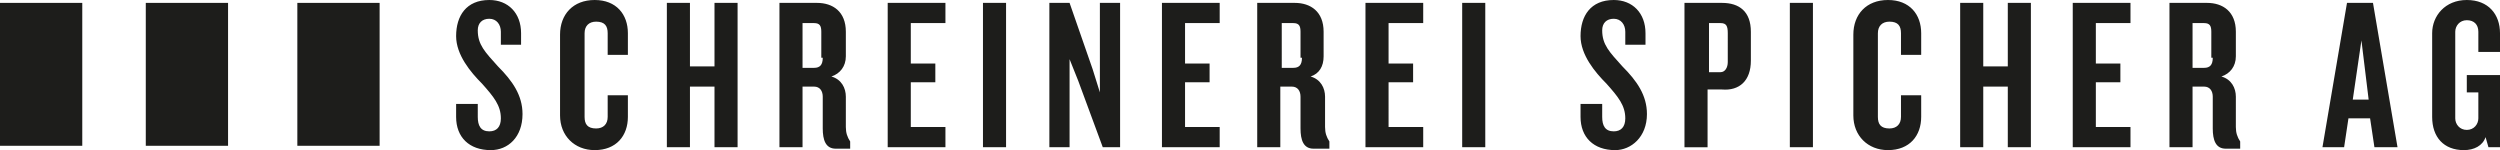 <?xml version="1.0" encoding="utf-8"?>
<!-- Generator: Adobe Illustrator 21.0.0, SVG Export Plug-In . SVG Version: 6.00 Build 0)  -->
<svg version="1.1" id="Ebene_1" xmlns="http://www.w3.org/2000/svg" xmlns:xlink="http://www.w3.org/1999/xlink" x="0px" y="0px"
	 viewBox="0 0 173.2 10.4" style="enable-background:new 0 0 173.2 10.4;" xml:space="preserve">
<style type="text/css">
	.st0{fill:#1D1D1B;}
	.st1{clip-path:url(#SVGID_2_);fill:#1D1D1B;}
</style>
<rect y="0.2" class="st0" width="5.7" height="9.9"/>
<rect x="10.1" y="0.2" class="st0" width="5.7" height="9.9"/>
<rect x="20.6" y="0.2" class="st0" width="5.7" height="9.9"/>
<g>
	<defs>
		<rect id="SVGID_1_" width="173.2" height="10.4"/>
	</defs>
	<clipPath id="SVGID_2_">
		<use xlink:href="#SVGID_1_"  style="overflow:visible;"/>
	</clipPath>
	<path class="st1" d="M173.2,10.2v-5h-2.3v1.2h0.8v1.8c0,0.4-0.3,0.8-0.8,0.8c-0.5,0-0.8-0.4-0.8-0.8v-6c0-0.4,0.3-0.8,0.8-0.8
		c0.5,0,0.8,0.3,0.8,0.8v1.4h1.5V2.3c0-1.3-0.8-2.3-2.3-2.3c-1.5,0-2.4,1.1-2.4,2.3v5.8c0,1.4,0.8,2.3,2.2,2.3
		c0.7,0,1.3-0.3,1.5-0.9l0.2,0.7H173.2z M164.1,6.9H163l0.6-4.1L164.1,6.9z M166.1,10.2l-1.7-10h-1.8l-1.7,10h1.5l0.3-2h1.5l0.3,2
		H166.1z M153.3,4c0,0.5-0.2,0.7-0.6,0.7h-0.8V1.6h0.8c0.4,0,0.5,0.2,0.5,0.6V4z M155.2,10.3V9.8c-0.2-0.3-0.3-0.6-0.3-1V6.7
		c0-0.6-0.3-1.2-1-1.4c0.6-0.2,1-0.7,1-1.4V2.2c0-1.4-0.9-2-2-2h-2.6v10h1.6V6h0.8c0.4,0,0.6,0.3,0.6,0.7v2.2c0,0.8,0.2,1.4,0.9,1.4
		H155.2z M147.6,10.2V8.8h-2.4V5.7h1.7V4.4h-1.7V1.6h2.4V0.2h-4v10H147.6z M140.7,10.2v-10h-1.6v4.4h-1.7V0.2h-1.6v10h1.6V6h1.7v4.2
		H140.7z M133.1,8.1V6.6h-1.4v1.5c0,0.5-0.3,0.8-0.8,0.8c-0.6,0-0.8-0.3-0.8-0.8V2.3c0-0.5,0.3-0.8,0.8-0.8c0.6,0,0.8,0.3,0.8,0.8
		v1.5h1.4V2.3c0-1.3-0.8-2.3-2.3-2.3c-1.5,0-2.4,1-2.4,2.4V8c0,1.4,1,2.4,2.4,2.4C132.3,10.4,133.1,9.4,133.1,8.1 M125.6,0.2H124v10
		h1.6V0.2z M119.7,4.3c0,0.4-0.2,0.7-0.5,0.7h-0.8V1.6h0.8c0.4,0,0.5,0.2,0.5,0.7V4.3z M121.3,4.2v-2c0-1.4-0.8-2-2-2h-2.6v10h1.6
		v-4h1C120.5,6.3,121.3,5.6,121.3,4.2 M114.1,7.9c0-1.3-0.7-2.3-1.7-3.3c-0.9-1-1.4-1.5-1.4-2.5c0-0.5,0.3-0.8,0.8-0.8
		c0.5,0,0.8,0.4,0.8,0.9v0.9h1.4V2.3c0-1.4-0.9-2.3-2.2-2.3c-1.6,0-2.3,1.1-2.3,2.5c0,1.3,1,2.5,1.8,3.3c0.8,0.9,1.3,1.5,1.3,2.4
		c0,0.6-0.3,0.9-0.8,0.9c-0.6,0-0.8-0.4-0.8-1V7.2h-1.5v0.9c0,1.4,0.9,2.3,2.4,2.3C113,10.4,114.1,9.5,114.1,7.9 M102.9,0.2h-1.6v10
		h1.6V0.2z M98.6,10.2V8.8h-2.4V5.7h1.7V4.4h-1.7V1.6h2.4V0.2h-4v10H98.6z M90.2,4c0,0.5-0.2,0.7-0.6,0.7h-0.8V1.6h0.8
		c0.4,0,0.5,0.2,0.5,0.6V4z M92.1,10.3V9.8c-0.2-0.3-0.3-0.6-0.3-1V6.7c0-0.6-0.3-1.2-1-1.4c0.6-0.2,0.9-0.7,0.9-1.4V2.2
		c0-1.4-0.9-2-2-2h-2.6v10h1.6V6h0.8c0.4,0,0.6,0.3,0.6,0.7v2.2c0,0.8,0.2,1.4,0.9,1.4H92.1z M84.5,10.2V8.8h-2.4V5.7h1.7V4.4h-1.7
		V1.6h2.4V0.2h-4v10H84.5z M77.6,10.2v-10h-1.4v6.2l-0.5-1.6l-1.6-4.6h-1.4v10h1.4V4.1l0.6,1.5l1.7,4.6H77.6z M69.7,0.2h-1.6v10h1.6
		V0.2z M65.5,10.2V8.8h-2.4V5.7h1.7V4.4h-1.7V1.6h2.4V0.2h-4v10H65.5z M57,4c0,0.5-0.2,0.7-0.6,0.7h-0.8V1.6h0.8
		c0.4,0,0.5,0.2,0.5,0.6V4z M58.9,10.3V9.8c-0.2-0.3-0.3-0.6-0.3-1V6.7c0-0.6-0.3-1.2-1-1.4c0.6-0.2,1-0.7,1-1.4V2.2
		c0-1.4-0.9-2-2-2H54v10h1.6V6h0.8c0.4,0,0.6,0.3,0.6,0.7v2.2c0,0.8,0.2,1.4,0.9,1.4H58.9z M51.1,10.2v-10h-1.6v4.4h-1.7V0.2h-1.6
		v10h1.6V6h1.7v4.2H51.1z M43.5,8.1V6.6h-1.4v1.5c0,0.5-0.3,0.8-0.8,0.8c-0.6,0-0.8-0.3-0.8-0.8V2.3c0-0.5,0.3-0.8,0.8-0.8
		c0.6,0,0.8,0.3,0.8,0.8v1.5h1.4V2.3C43.5,1,42.7,0,41.2,0c-1.5,0-2.4,1-2.4,2.4V8c0,1.4,1,2.4,2.4,2.4C42.7,10.4,43.5,9.4,43.5,8.1
		 M36.2,7.9c0-1.3-0.7-2.3-1.7-3.3c-0.9-1-1.4-1.5-1.4-2.5c0-0.5,0.3-0.8,0.8-0.8c0.5,0,0.8,0.4,0.8,0.9v0.9h1.4V2.3
		c0-1.4-0.9-2.3-2.2-2.3c-1.6,0-2.3,1.1-2.3,2.5c0,1.3,1,2.5,1.8,3.3c0.8,0.9,1.3,1.5,1.3,2.4c0,0.6-0.3,0.9-0.8,0.9
		c-0.6,0-0.8-0.4-0.8-1V7.2h-1.5v0.9c0,1.4,0.9,2.3,2.4,2.3C35.2,10.4,36.2,9.5,36.2,7.9"/>
</g>
</svg>
